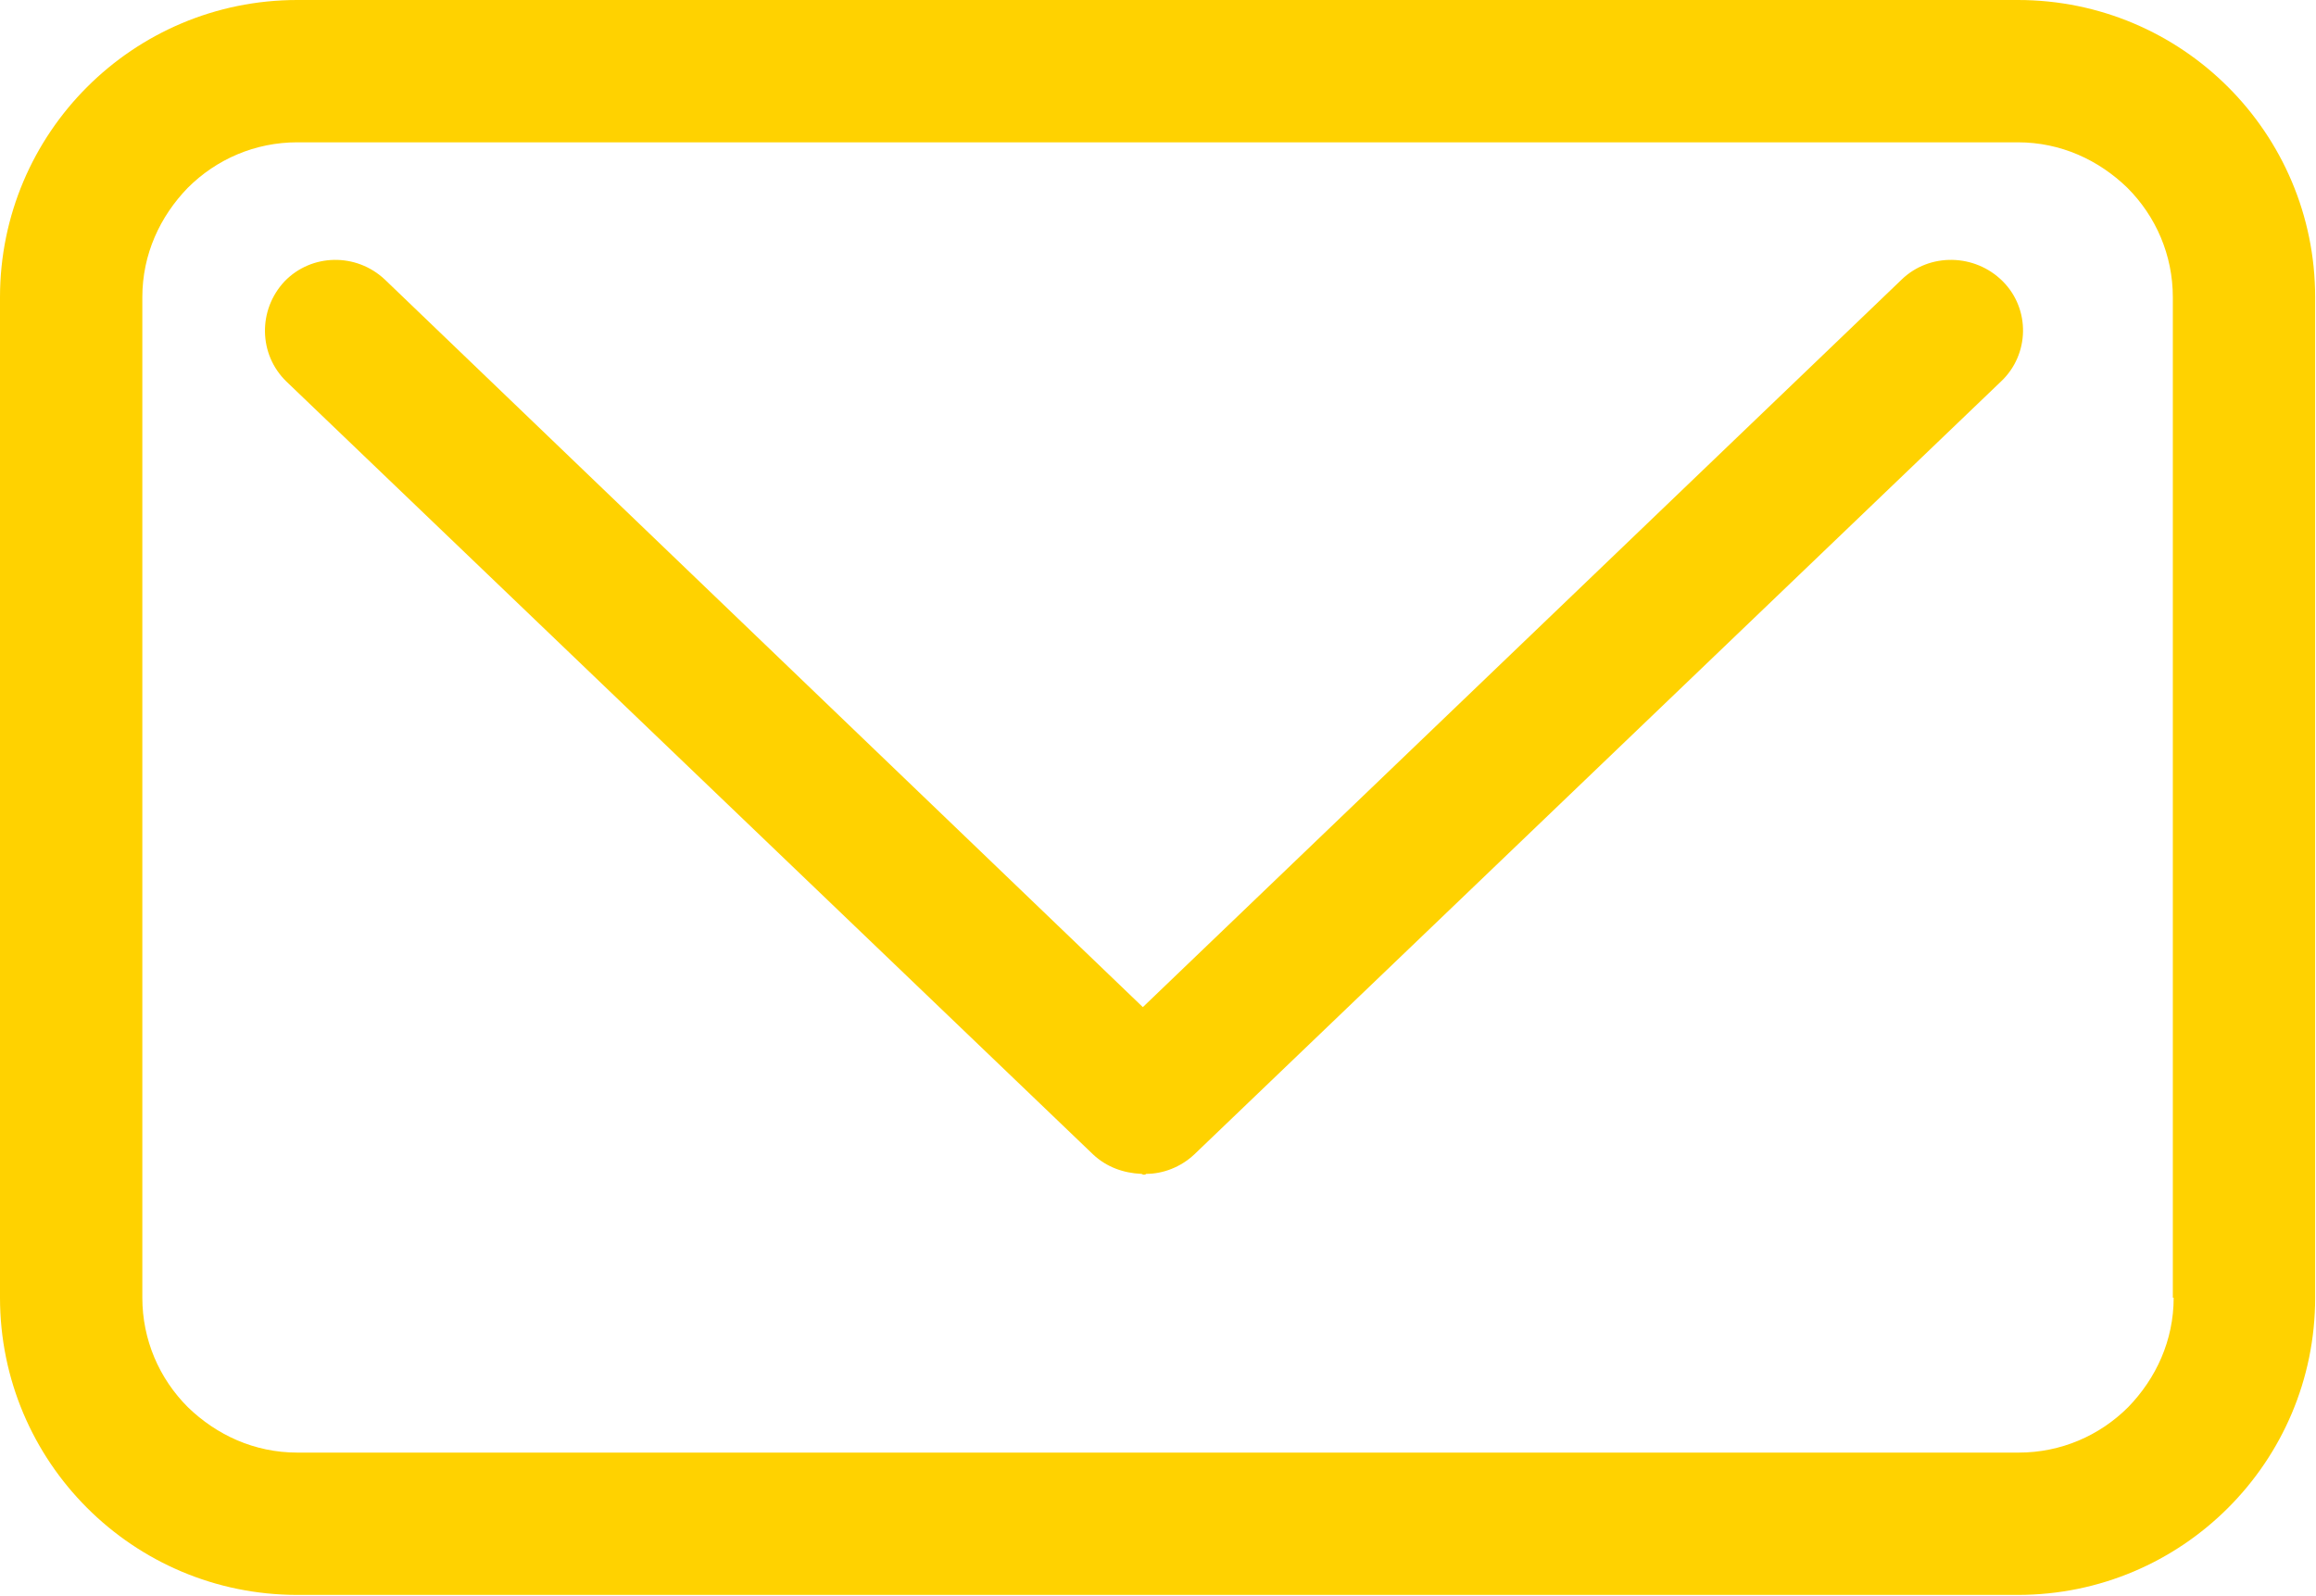 <?xml version="1.0" encoding="utf-8"?>
<!-- Generator: Adobe Illustrator 25.4.1, SVG Export Plug-In . SVG Version: 6.00 Build 0)  -->
<svg version="1.1" id="Warstwa_1" xmlns="http://www.w3.org/2000/svg" xmlns:xlink="http://www.w3.org/1999/xlink" x="0px" y="0px"
	 viewBox="0 0 275 189.5" style="enable-background:new 0 0 275 189.5;" xml:space="preserve">
<style type="text/css">
	.st0{fill:#FFD200;}
</style>
<g>
	<path class="st0" d="M239.6,0H35.3C15.8,0,0,15.8,0,35.3v118.8c0,19.5,15.8,35.3,35.3,35.3h204.3c19.5,0,35.3-15.8,35.3-35.3V35.3
		C274.9,15.8,259.1,0,239.6,0z M258.1,154.1c0,5.1-2.1,9.6-5.4,13c-3.4,3.4-8,5.4-13,5.4H35.3c-5.1,0-9.6-2.1-13-5.4
		c-3.4-3.4-5.4-8-5.4-13V35.3c0-5.1,2.1-9.6,5.4-13c3.4-3.4,8-5.4,13-5.4h204.3c5.1,0,9.6,2.1,13,5.4c3.4,3.4,5.4,8,5.4,13v118.8
		H258.1z"/>
	<path class="st0" d="M225.8,33.2l-90.1,86.4l-90-86.4c-3.4-3.2-8.7-3.1-11.9,0.2c-3.2,3.4-3.1,8.7,0.2,11.9l95.8,91.8
		c1.6,1.5,3.6,2.2,5.7,2.3c0.1,0,0.2,0.1,0.3,0.1s0.2,0,0.3-0.1c2,0,4.1-0.8,5.7-2.3l95.8-91.8c3.4-3.2,3.5-8.6,0.2-11.9
		S229.1,30,225.8,33.2z"/>
</g>
</svg>
